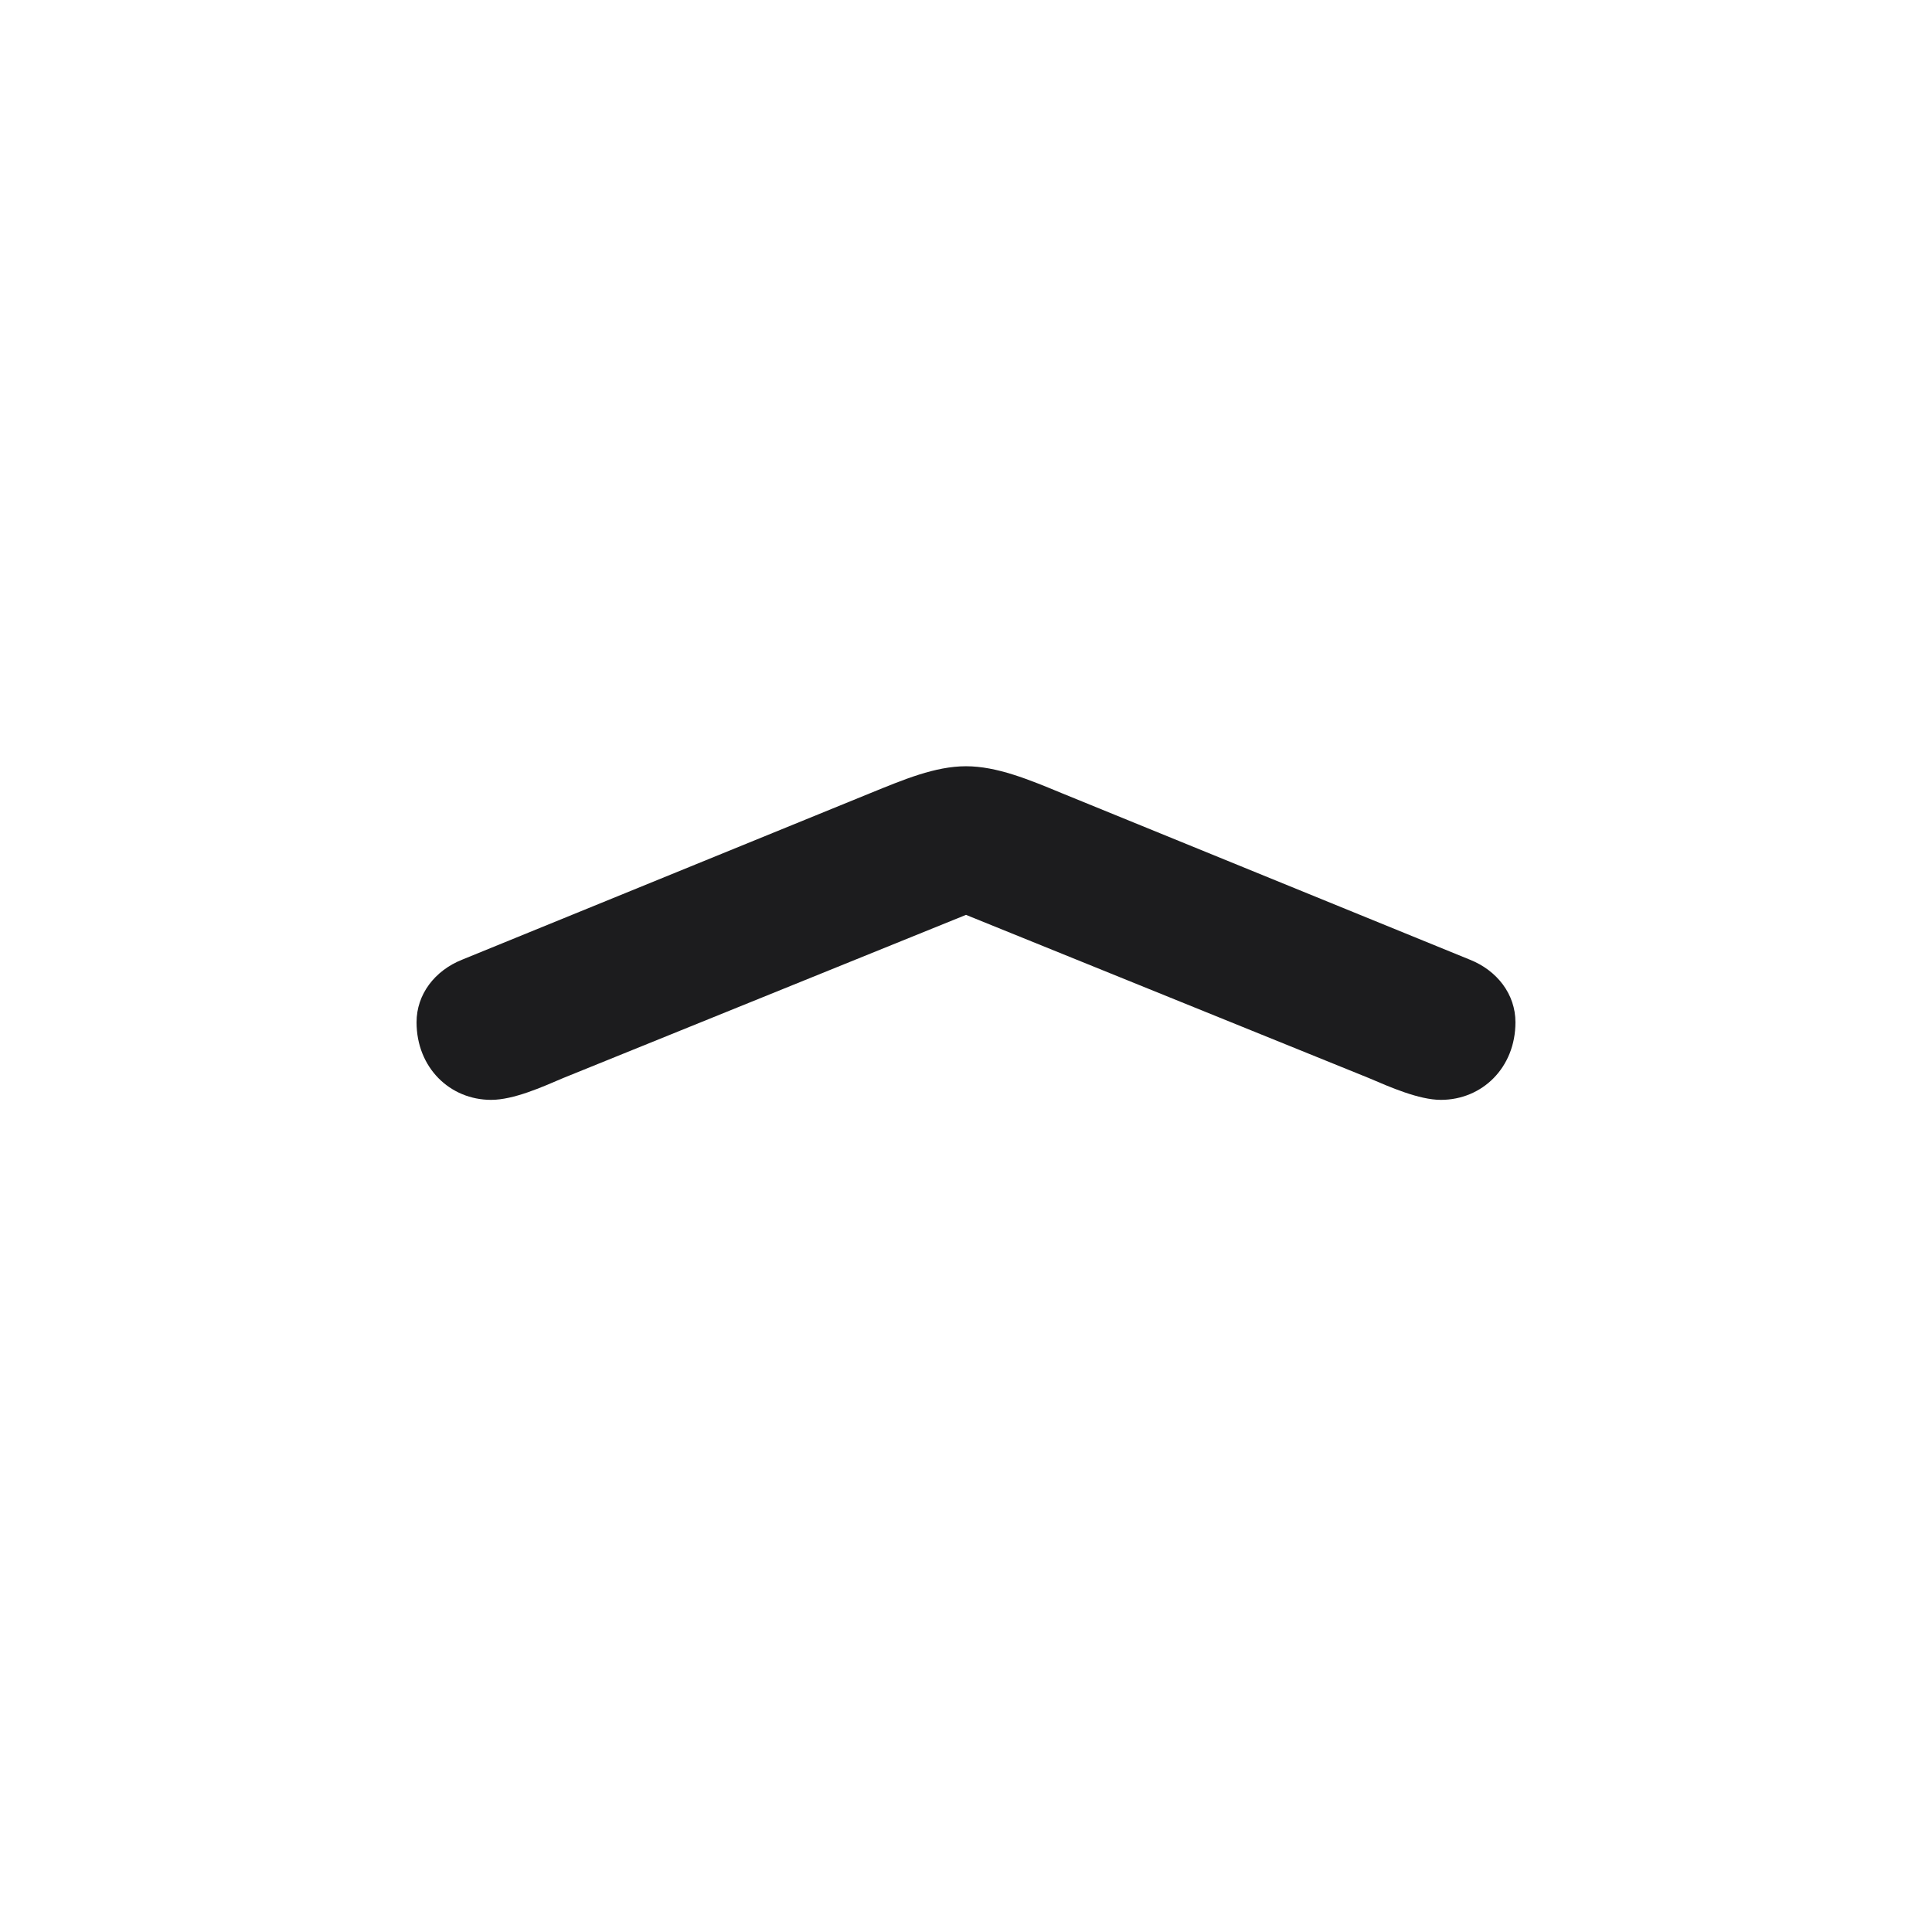 <svg width="28" height="28" viewBox="0 0 28 28" fill="none" xmlns="http://www.w3.org/2000/svg">
<path d="M6.696 13.909C6.301 14.067 6.037 14.41 6.037 14.815C6.037 15.474 6.521 15.94 7.118 15.94C7.443 15.94 7.856 15.755 8.164 15.623L14 13.259L19.836 15.623C20.144 15.755 20.565 15.94 20.882 15.94C21.48 15.94 21.963 15.474 21.963 14.815C21.963 14.41 21.699 14.067 21.304 13.909L15.38 11.492C14.914 11.299 14.448 11.105 14 11.105C13.552 11.105 13.095 11.299 12.62 11.492L6.696 13.909Z" fill="#1C1C1E"/>
</svg>
